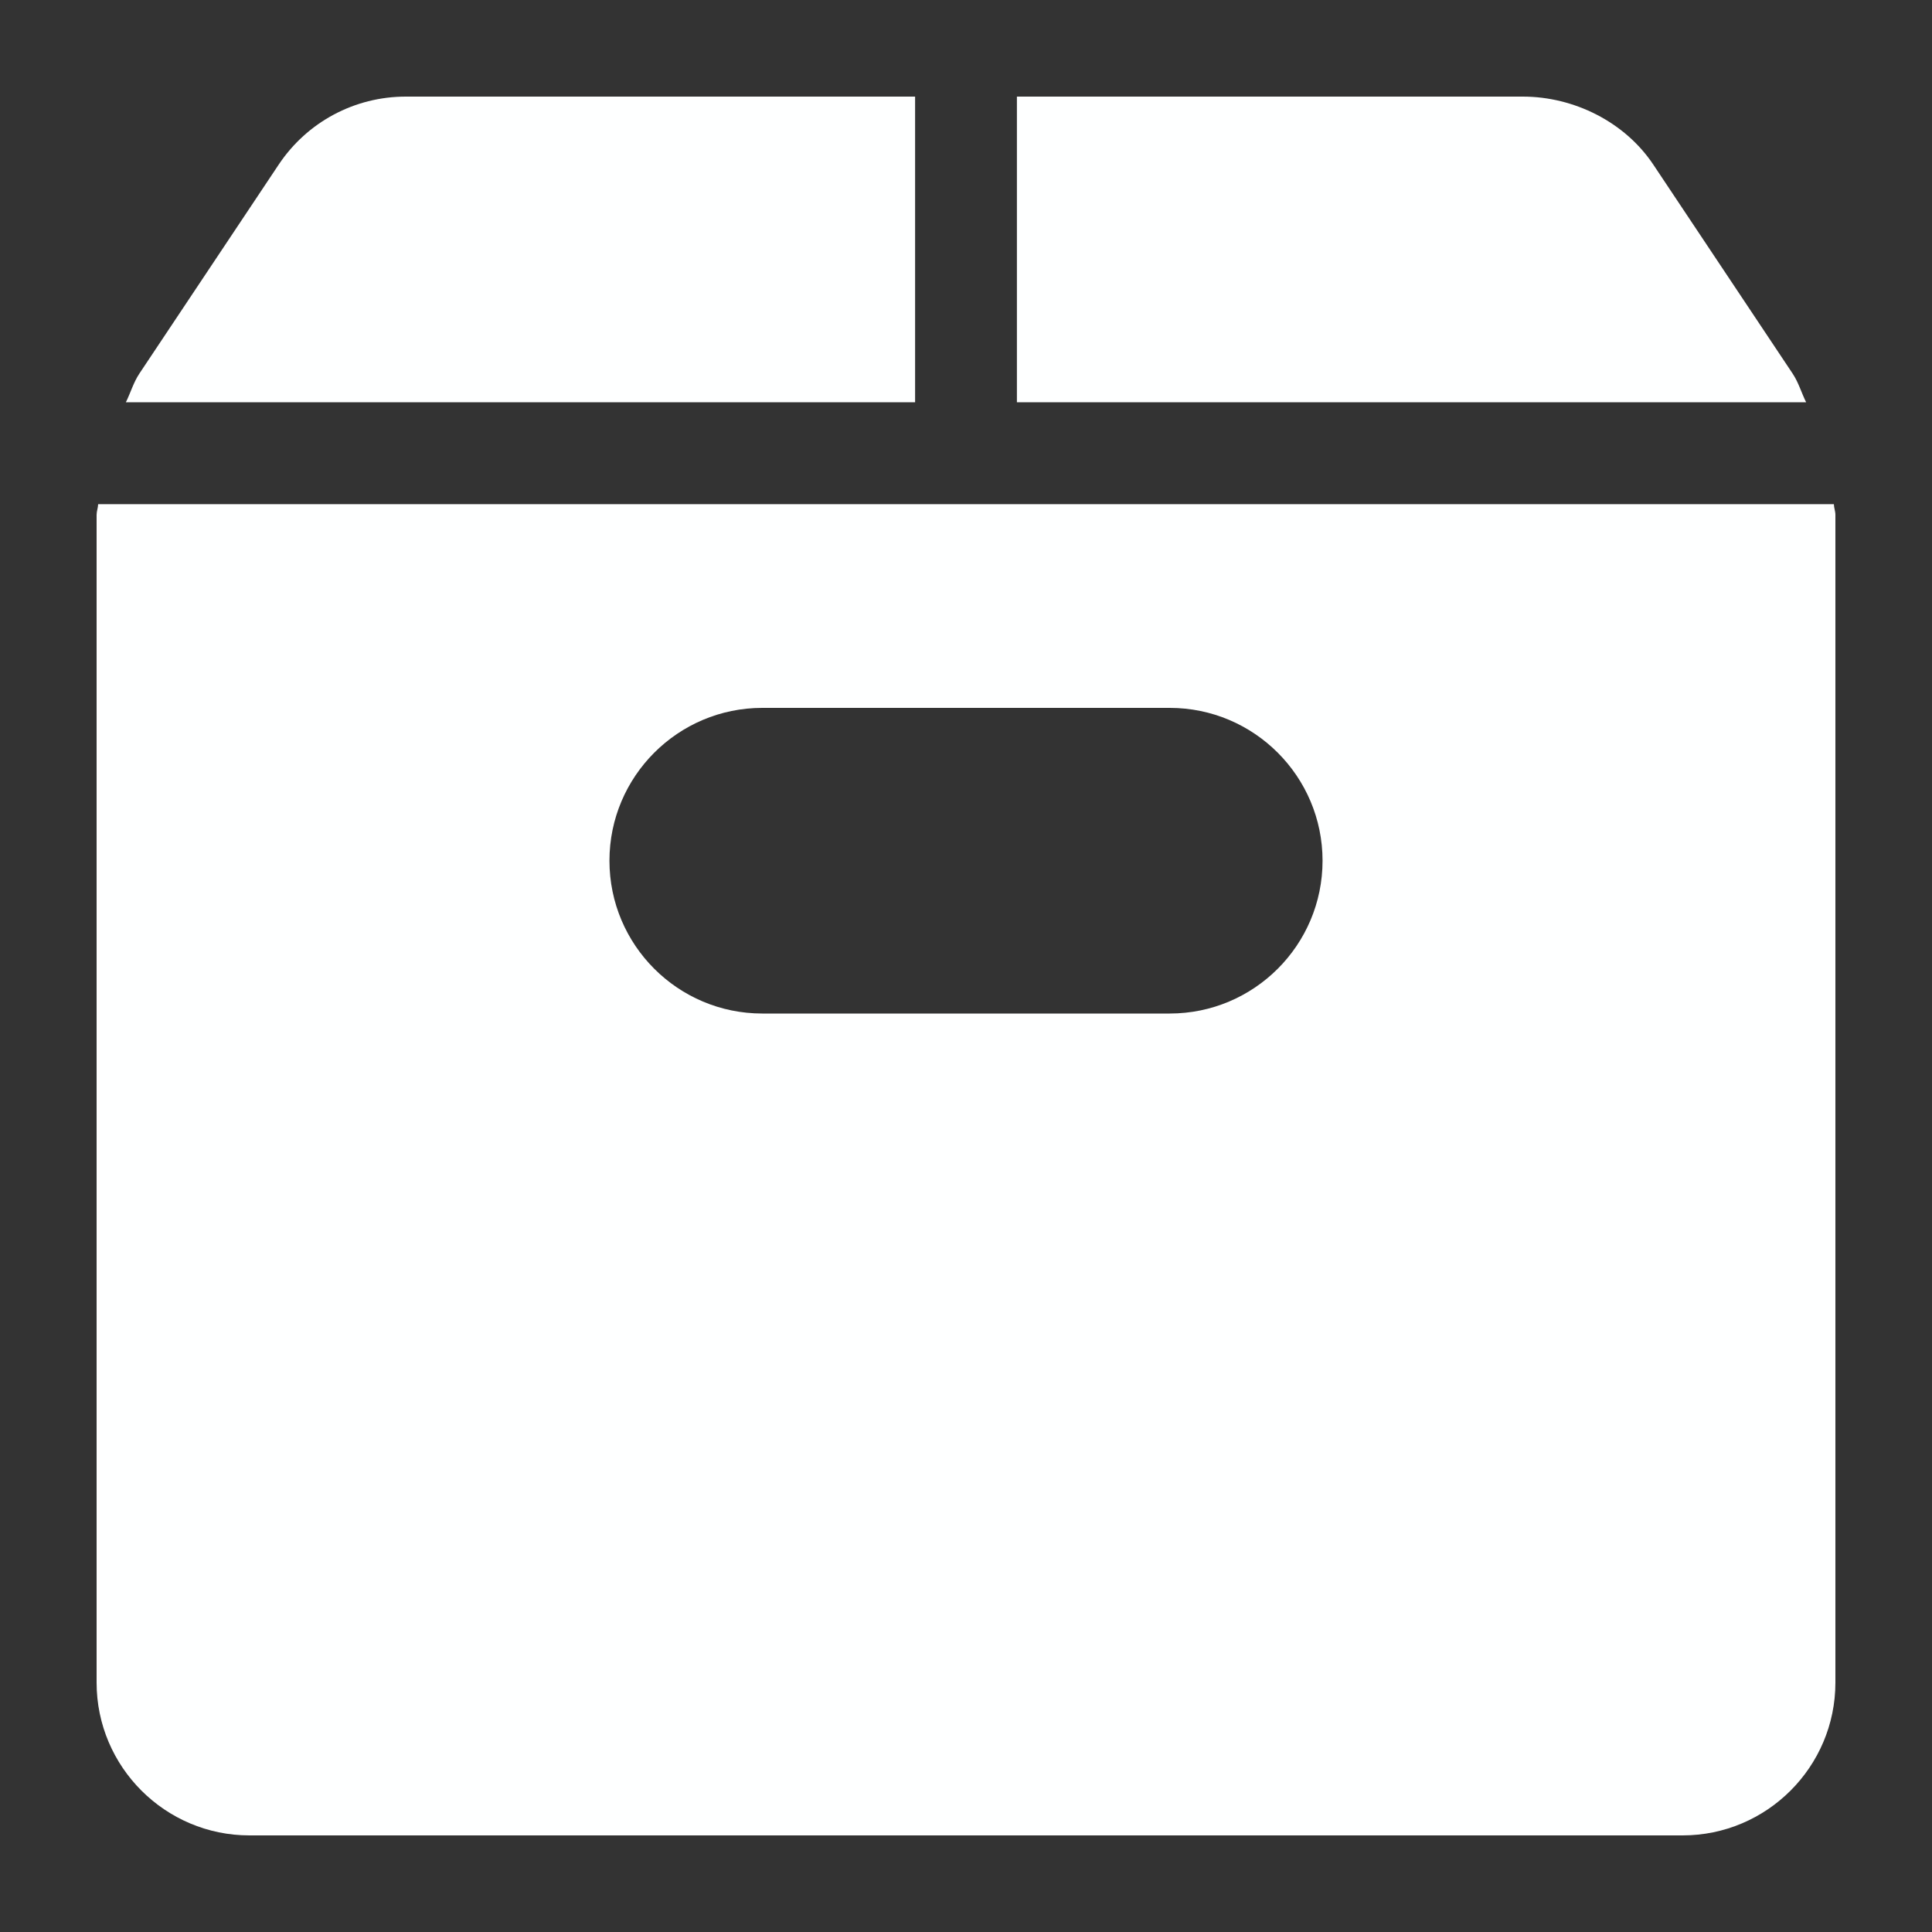 <svg width="20" height="20" viewBox="0 0 20 20" fill="none" xmlns="http://www.w3.org/2000/svg">
<rect x="0" y="0" width="20" height="20" fill="#333333" stroke="none"/>
<path d="M4.201 1C3.671 1 3.179 1.263 2.885 1.704L1.443 3.867C1.381 3.96 1.352 4.066 1.303 4.164H9.473V1H4.201Z" fill="#FEFFFF"/>
<path d="M18.557 3.867L17.115 1.704C16.821 1.263 16.294 1 15.764 1H10.527V4.164H18.697C18.648 4.066 18.619 3.96 18.557 3.867Z" fill="#FEFFFF"/>
<path d="M18.984 5.219H1.016C1.015 5.257 1 5.292 1 5.33V17.418C1 18.29 1.71 19 2.582 19H17.418C18.29 19 19 18.29 19 17.418V5.33C19 5.292 18.985 5.257 18.984 5.219ZM12.109 10.492H7.891C7.018 10.492 6.309 9.783 6.309 8.91C6.309 8.038 7.018 7.328 7.891 7.328H12.109C12.982 7.328 13.691 8.038 13.691 8.91C13.691 9.783 12.982 10.492 12.109 10.492Z" fill="#FEFFFF"/>
</svg>

